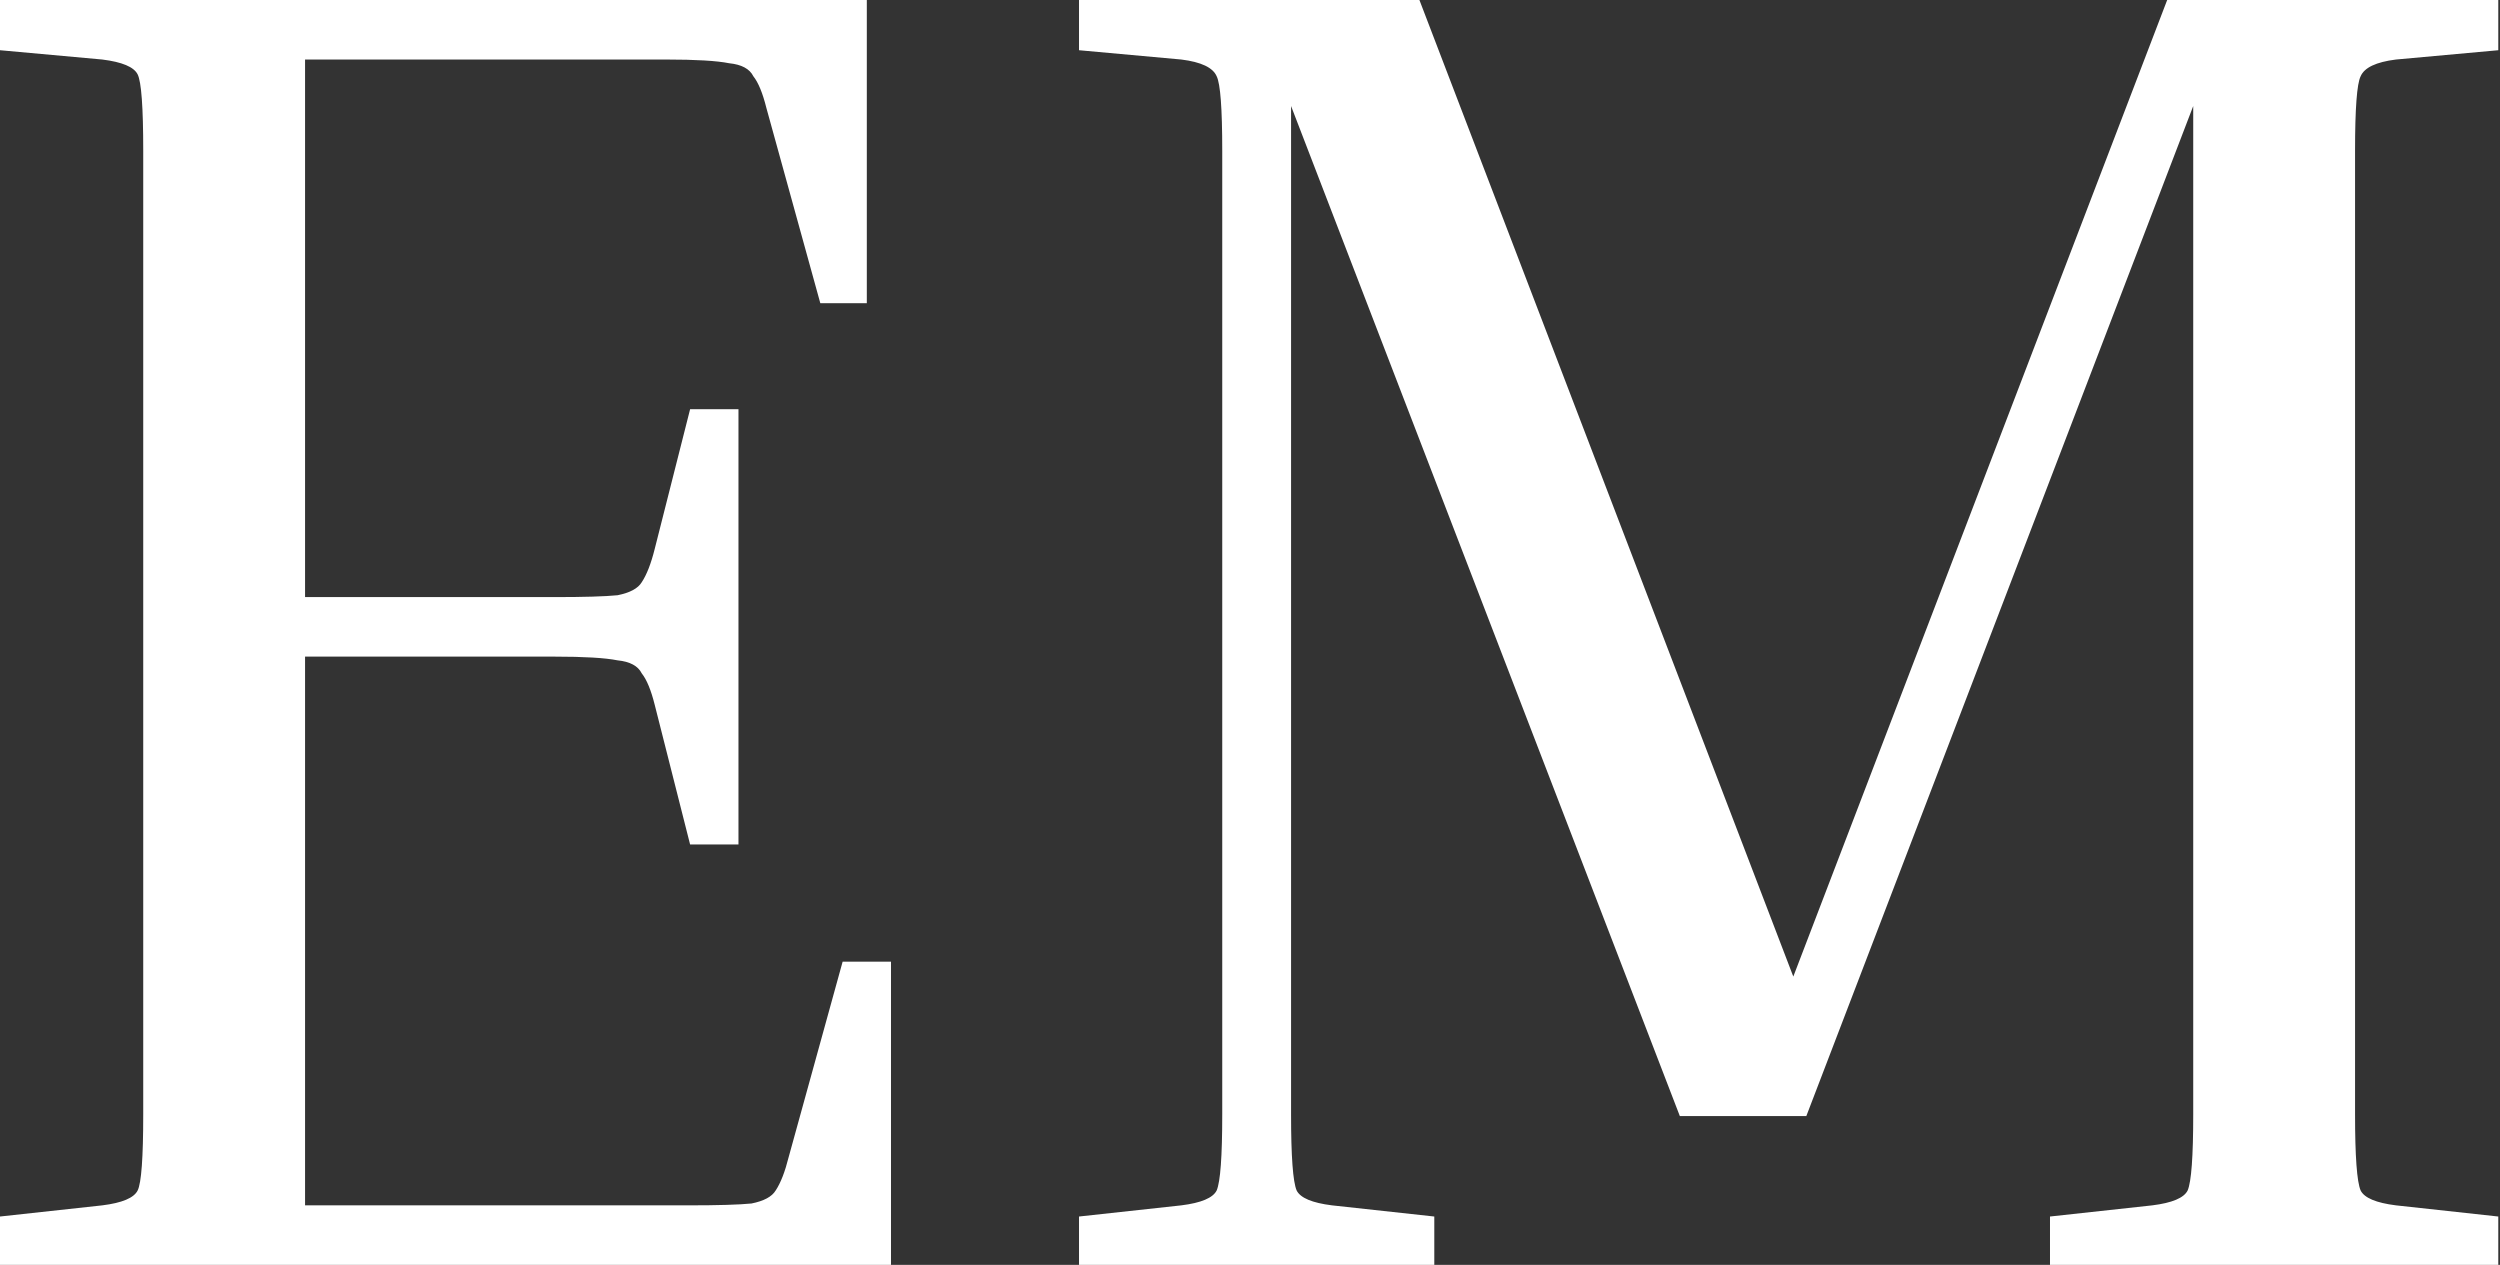 <svg width="672" height="340" viewBox="0 0 672 340" fill="none" xmlns="http://www.w3.org/2000/svg">
<rect x="0" y="0" width="672" height="340" fill="#333333" stroke="none"/>
<path d="M226.5 258.5H239.5V340H2.08616e-07V327L27.5 324C32.833 323.333 36 322 37 320C38 318 38.5 311.167 38.5 299.5V40.5C38.5 28.833 38 22 37 20C36 18 32.833 16.667 27.5 16L2.08616e-07 13.5V-3.57628e-06H233V81.5H220.5L206 29C205 25 203.833 22.167 202.5 20.5C201.5 18.5 199.333 17.333 196 17C192.667 16.333 187 16 179 16H82V160.5H149C157 160.5 162.667 160.333 166 160C169.333 159.333 171.5 158.167 172.5 156.5C173.833 154.5 175 151.5 176 147.5L185.5 110H198.5V227H185.5L176 189.5C175 185.5 173.833 182.667 172.5 181C171.5 179 169.333 177.833 166 177.5C162.667 176.833 157 176.5 149 176.5H82V324H185C193 324 198.667 323.833 202 323.5C205.333 322.833 207.5 321.667 208.5 320C209.833 318 211 315 212 311L226.5 258.5ZM671.539 327V340H551.039V327L578.539 324C583.872 323.333 587.039 322 588.039 320C589.039 317.667 589.539 310.833 589.539 299.5V28.5L485.539 300H451.539L347.039 28.5V299.5C347.039 310.833 347.539 317.667 348.539 320C349.539 322 352.706 323.333 358.039 324L385.539 327V340H290.039V327L317.539 324C322.872 323.333 326.039 322 327.039 320C328.039 317.667 328.539 310.833 328.539 299.5V40.5C328.539 29.167 328.039 22.5 327.039 20.5C326.039 18.167 322.872 16.667 317.539 16L290.039 13.5V-3.57628e-06H381.539L482.039 262.5L582.539 -3.57628e-06H671.539V13.5L644.039 16C638.706 16.667 635.539 18.167 634.539 20.5C633.539 22.5 633.039 29.167 633.039 40.5V299.5C633.039 310.833 633.539 317.667 634.539 320C635.539 322 638.706 323.333 644.039 324L671.539 327Z" fill="white"/>
</svg>
